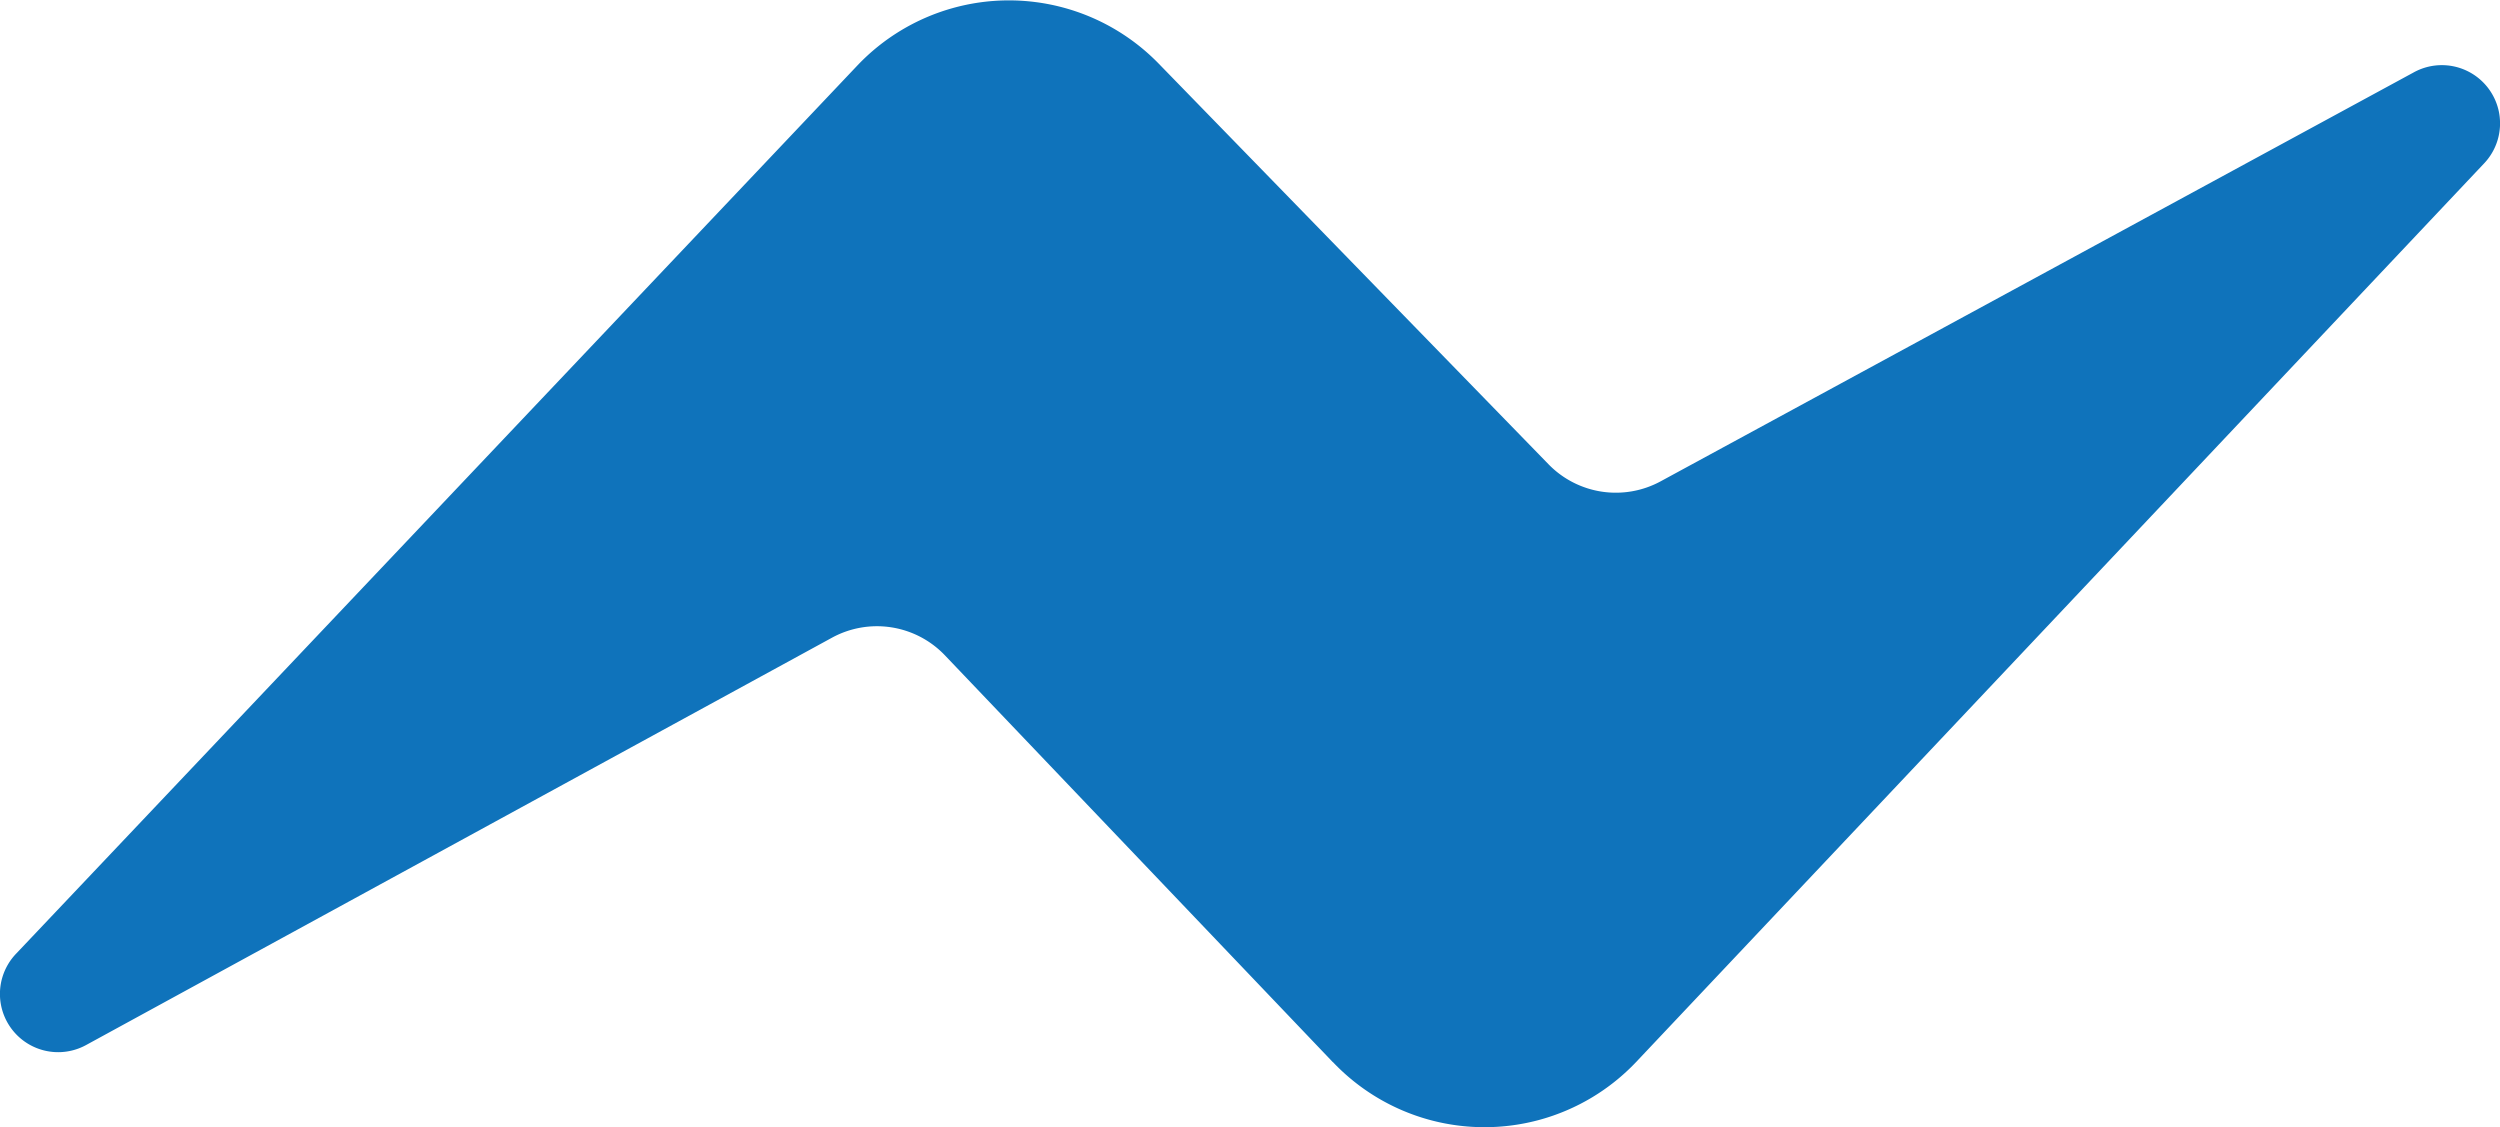 <svg xmlns="http://www.w3.org/2000/svg" width="16.403" height="7.395" viewBox="0 0 16.403 7.395">
  <g id="brands-and-logotypes" transform="translate(-154.014 -203.13)">
    <path id="Intersection_5" data-name="Intersection 5" d="M8.745,6.969,6.2,4.3a.616.616,0,0,0-.741-.116L.568,6.855a.382.382,0,0,1-.46-.6L5.627.428A1.371,1.371,0,0,1,7.6.415l2.56,2.631a.616.616,0,0,0,.736.112L15.835.476a.382.382,0,0,1,.46.6l-5.56,5.892a1.371,1.371,0,0,1-1.99,0Z" transform="translate(154.014 203.13)" fill="#0f73bb"/>
  </g>
</svg>
